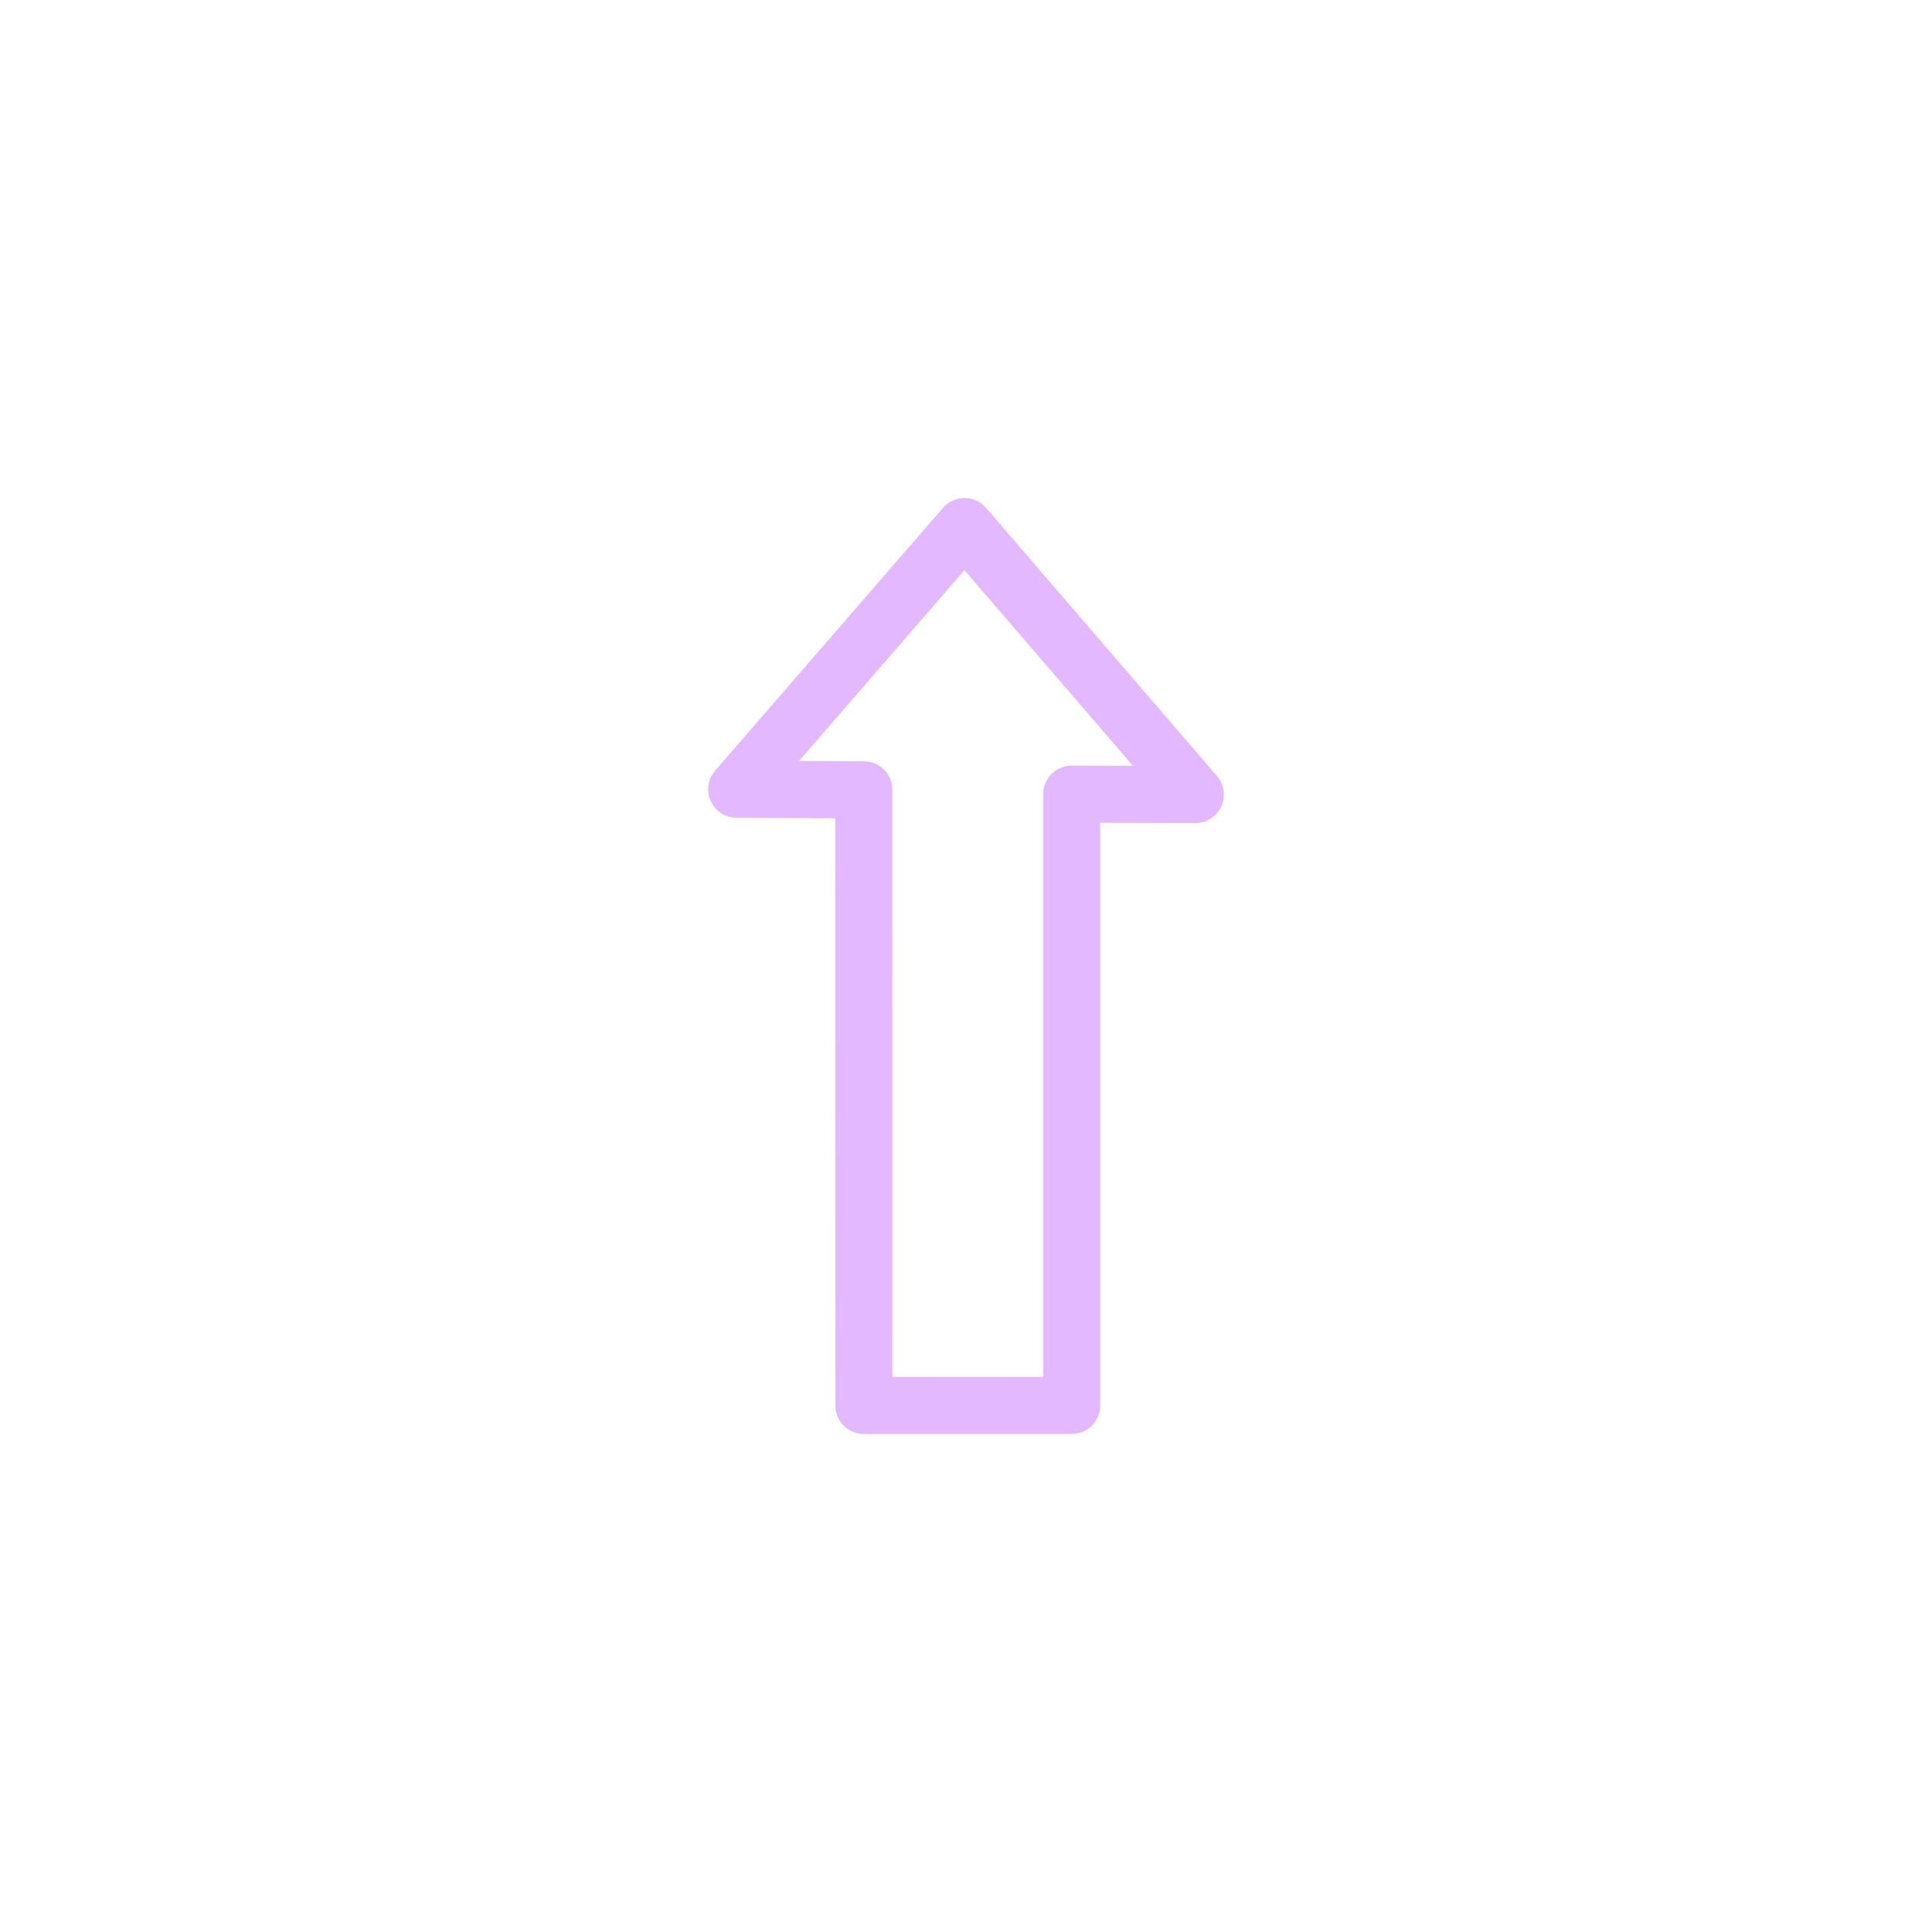 <svg width="580" height="580" viewBox="0 0 580 580" fill="none" xmlns="http://www.w3.org/2000/svg">
<path opacity="0.44" d="M221.157 236.963L289.546 158.072L358.843 238.547L321.731 238.4V421.927H259.32L259.304 237.104L221.157 236.963Z" stroke="#C05DFF" stroke-width="17.114" stroke-linecap="round" stroke-linejoin="round"/>
</svg>
